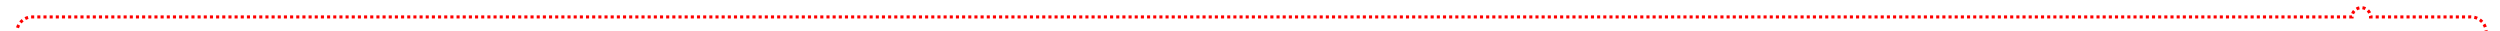 ﻿<?xml version="1.0" encoding="utf-8"?>
<svg version="1.1" xmlns:xlink="http://www.w3.org/1999/xlink" width="811px" height="10px" preserveAspectRatio="xMinYMid meet" viewBox="1754 666  811 8" xmlns="http://www.w3.org/2000/svg">
  <path d="M 1759.5 688  L 1759.5 675  A 5 5 0 0 1 1764 670.5 L 2517 670.5  A 3 3 0 0 1 2520 667.5 A 3 3 0 0 1 2523 670.5 L 2555 670.5  A 5 5 0 0 1 2560.5 675 L 2560.5 1047  A 3 3 0 0 1 2563.5 1050 A 3 3 0 0 1 2560.5 1053 L 2560.5 1337  A 3 3 0 0 1 2563.5 1340 A 3 3 0 0 1 2560.5 1343 L 2560.5 1466  A 5 5 0 0 0 2565.5 1471.5 L 2571.5 1471.5  A 4.5 4.5 0 0 0 2576.5 1467 L 2576.5 1462  " stroke-width="1" stroke-dasharray="1,1" stroke="#ff0000" fill="none" />
  <path d="M 2571 1463  L 2582 1463  L 2582 1462  L 2571 1462  L 2571 1463  Z " fill-rule="nonzero" fill="#ff0000" stroke="none" />
</svg>